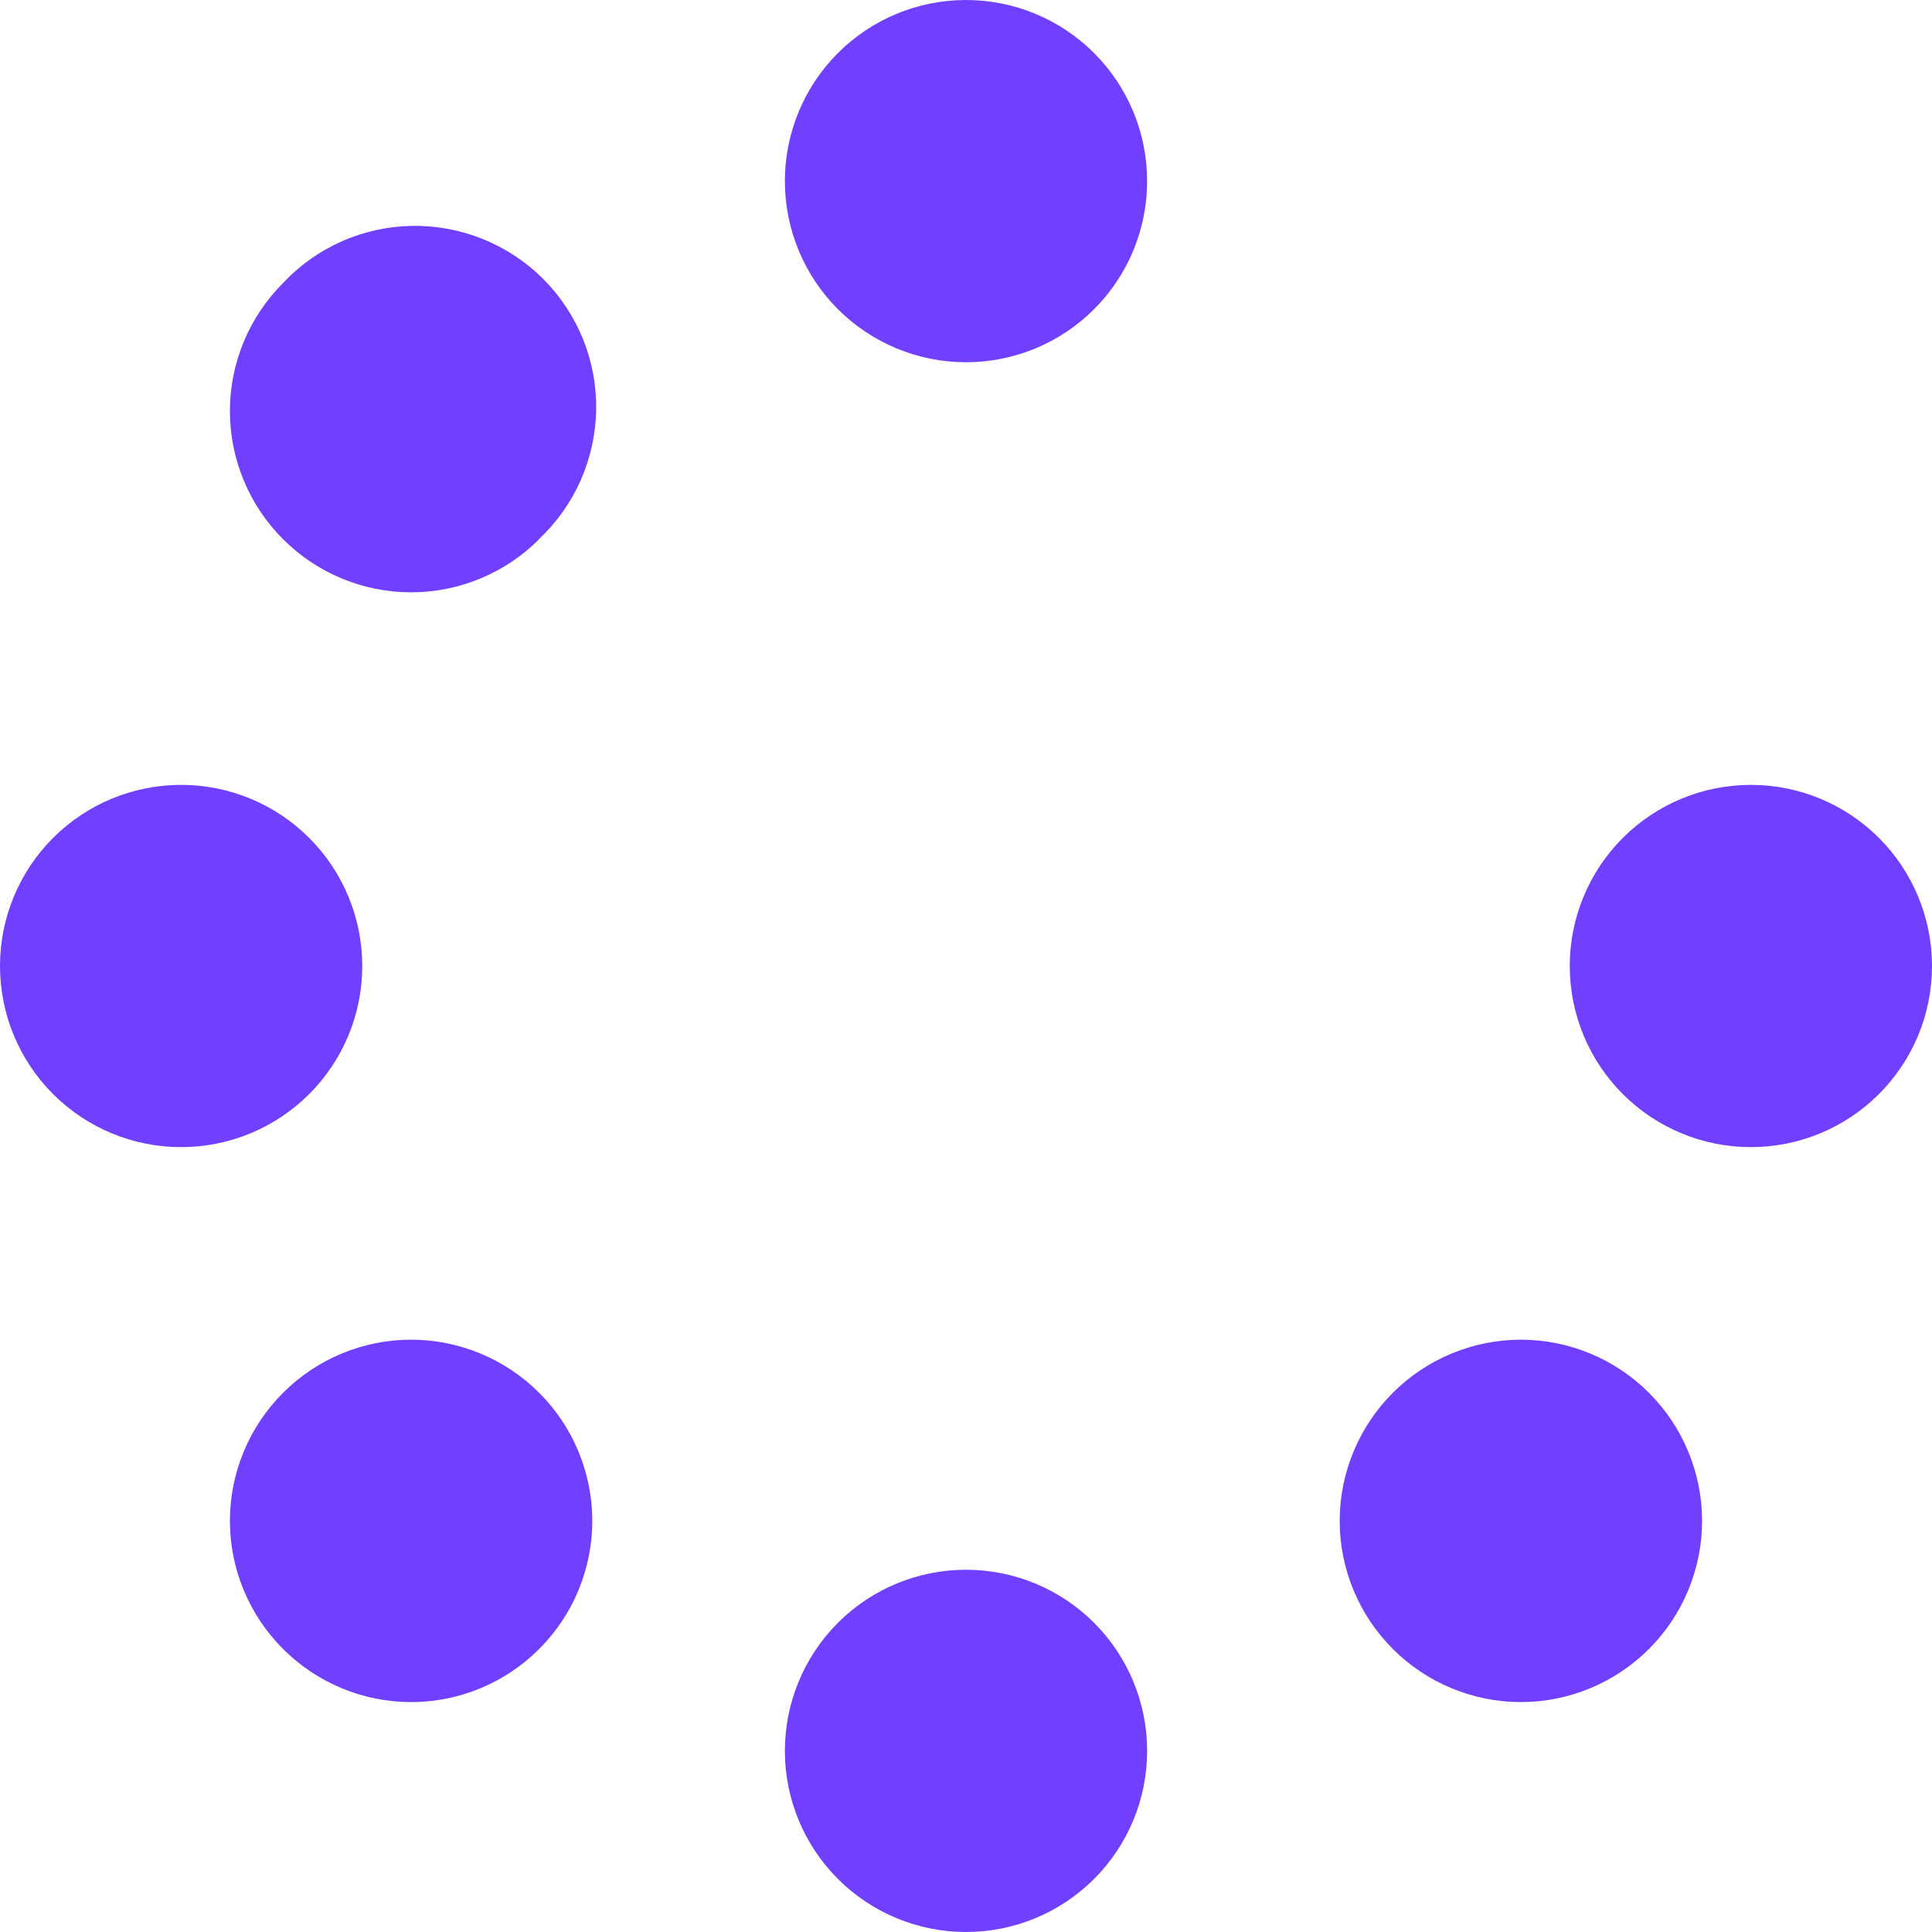 <svg width="24" height="24" viewBox="0 0 24 24" fill="none" xmlns="http://www.w3.org/2000/svg">
<g clip-path="url(#clip0_1_100)">
<path d="M14.25 2.25C14.25 1.653 14.013 1.081 13.591 0.659C13.169 0.237 12.597 0 12 0C11.403 0 10.831 0.237 10.409 0.659C9.987 1.081 9.75 1.653 9.75 2.25C9.75 2.847 9.987 3.419 10.409 3.841C10.831 4.263 11.403 4.5 12 4.5C12.597 4.5 13.169 4.263 13.591 3.841C14.013 3.419 14.25 2.847 14.25 2.25ZM14.25 21.75C14.25 21.153 14.013 20.581 13.591 20.159C13.169 19.737 12.597 19.5 12 19.5C11.403 19.5 10.831 19.737 10.409 20.159C9.987 20.581 9.75 21.153 9.75 21.75C9.75 22.347 9.987 22.919 10.409 23.341C10.831 23.763 11.403 24 12 24C12.597 24 13.169 23.763 13.591 23.341C14.013 22.919 14.25 22.347 14.25 21.75ZM2.25 14.25C2.847 14.25 3.419 14.013 3.841 13.591C4.263 13.169 4.5 12.597 4.5 12C4.5 11.403 4.263 10.831 3.841 10.409C3.419 9.987 2.847 9.75 2.25 9.75C1.653 9.75 1.081 9.987 0.659 10.409C0.237 10.831 0 11.403 0 12C0 12.597 0.237 13.169 0.659 13.591C1.081 14.013 1.653 14.25 2.25 14.25ZM24 12C24 11.403 23.763 10.831 23.341 10.409C22.919 9.987 22.347 9.75 21.75 9.75C21.153 9.75 20.581 9.987 20.159 10.409C19.737 10.831 19.5 11.403 19.5 12C19.5 12.597 19.737 13.169 20.159 13.591C20.581 14.013 21.153 14.25 21.75 14.25C22.347 14.25 22.919 14.013 23.341 13.591C23.763 13.169 24 12.597 24 12ZM6.698 20.484C6.907 20.275 7.073 20.027 7.186 19.754C7.299 19.481 7.358 19.189 7.358 18.893C7.358 18.597 7.299 18.305 7.186 18.032C7.073 17.759 6.907 17.511 6.698 17.302C6.489 17.093 6.241 16.927 5.968 16.814C5.695 16.701 5.403 16.642 5.107 16.642C4.51 16.642 3.938 16.88 3.516 17.302C3.094 17.724 2.856 18.296 2.856 18.893C2.856 19.49 3.094 20.062 3.516 20.484C3.938 20.906 4.51 21.144 5.107 21.144C5.704 21.144 6.276 20.906 6.698 20.484ZM6.698 6.694C6.918 6.487 7.093 6.239 7.215 5.963C7.336 5.687 7.401 5.39 7.406 5.089C7.41 4.787 7.354 4.488 7.241 4.209C7.127 3.93 6.959 3.676 6.746 3.463C6.533 3.251 6.279 3.083 5.999 2.97C5.72 2.857 5.421 2.801 5.12 2.806C4.818 2.811 4.521 2.876 4.246 2.998C3.97 3.12 3.722 3.296 3.516 3.516C3.094 3.938 2.856 4.51 2.856 5.107C2.856 5.704 3.094 6.276 3.516 6.698C3.938 7.12 4.51 7.358 5.107 7.358C5.704 7.358 6.276 7.12 6.698 6.698V6.694ZM17.302 20.484C17.511 20.693 17.759 20.859 18.032 20.972C18.305 21.085 18.597 21.144 18.893 21.144C19.189 21.144 19.481 21.085 19.754 20.972C20.027 20.859 20.275 20.693 20.484 20.484C20.693 20.275 20.859 20.027 20.972 19.754C21.085 19.481 21.144 19.189 21.144 18.893C21.144 18.597 21.085 18.305 20.972 18.032C20.859 17.759 20.693 17.511 20.484 17.302C20.275 17.093 20.027 16.927 19.754 16.814C19.481 16.701 19.189 16.642 18.893 16.642C18.597 16.642 18.305 16.701 18.032 16.814C17.759 16.927 17.511 17.093 17.302 17.302C17.093 17.511 16.927 17.759 16.814 18.032C16.701 18.305 16.642 18.597 16.642 18.893C16.642 19.189 16.701 19.481 16.814 19.754C16.927 20.027 17.093 20.275 17.302 20.484Z" fill="#713FFF"/>
</g>
<defs>
<clipPath id="clip0_1_100">
<rect width="24" height="24" fill="white"/>
</clipPath>
</defs>
</svg>
